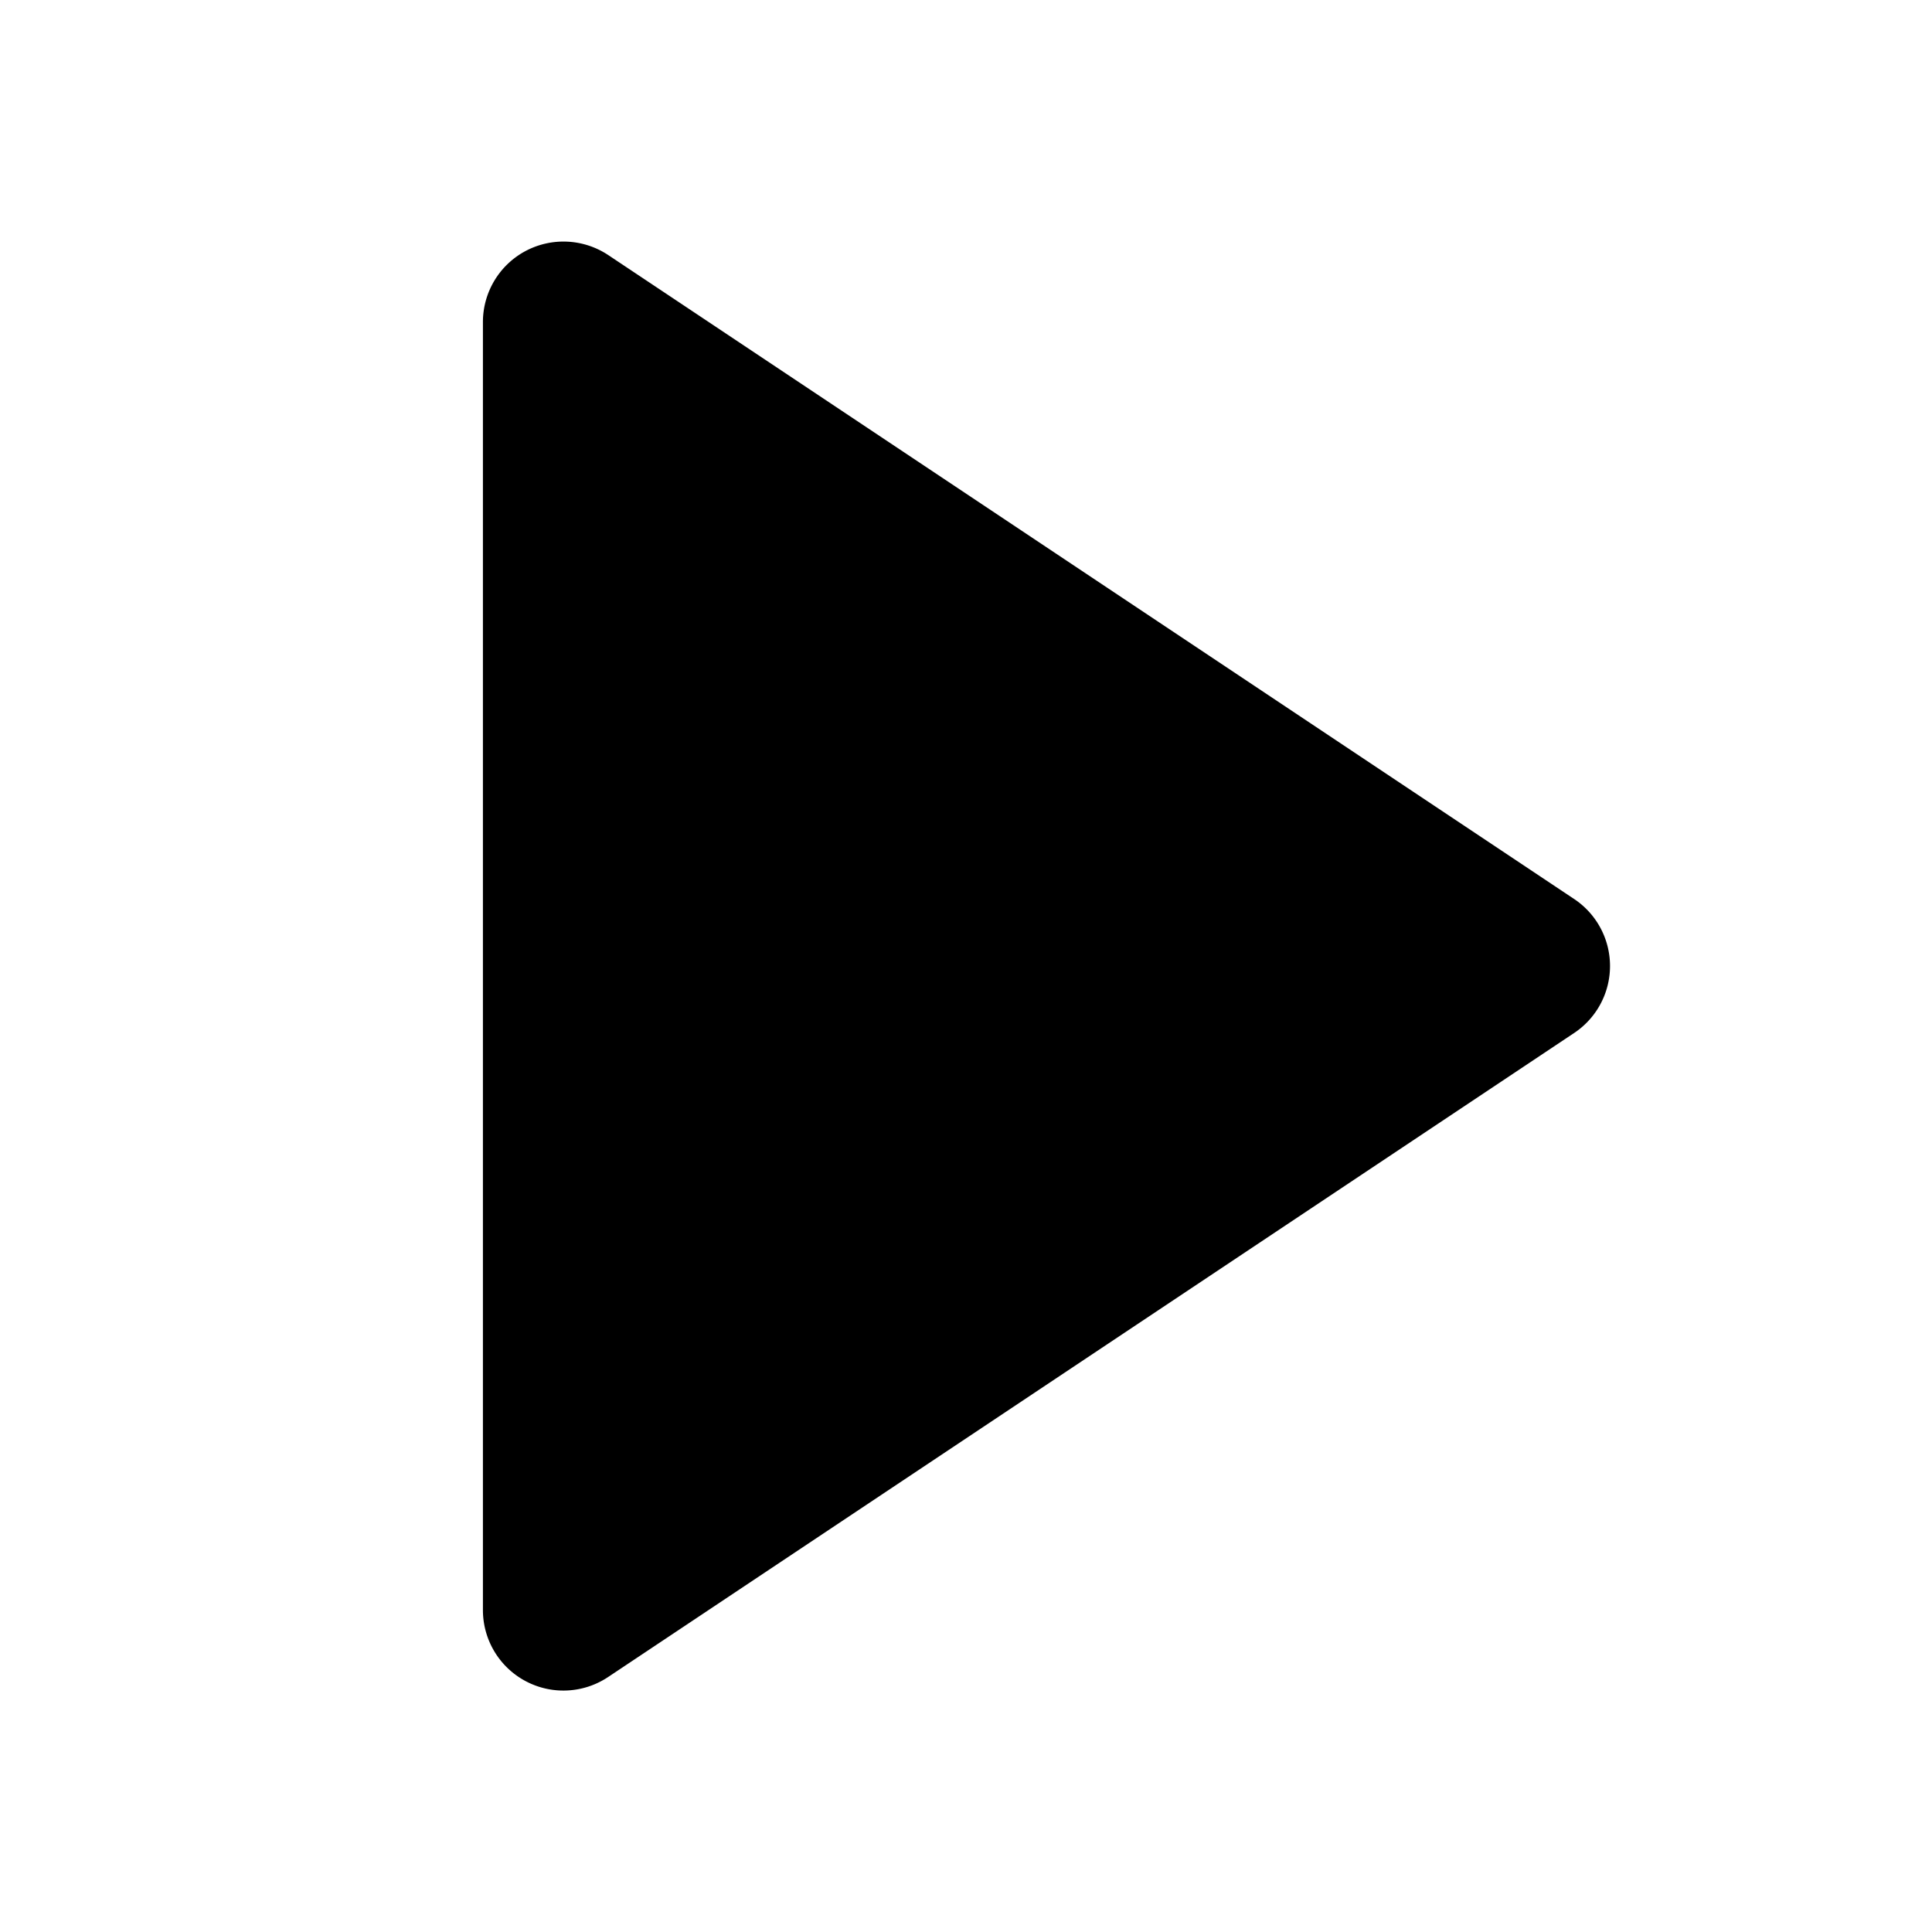 <svg width="24" height="24" fill="none" xmlns="http://www.w3.org/2000/svg">
  <path fill-rule="evenodd" clip-rule="evenodd" d="M19.555 11.168l-12-8a1.005 1.005 0 00-1.026-.05 1 1 0 00-.53.882v16a1 1 0 001.556.832l12-8a1 1 0 000-1.664z" fill="#000"/>
</svg>
